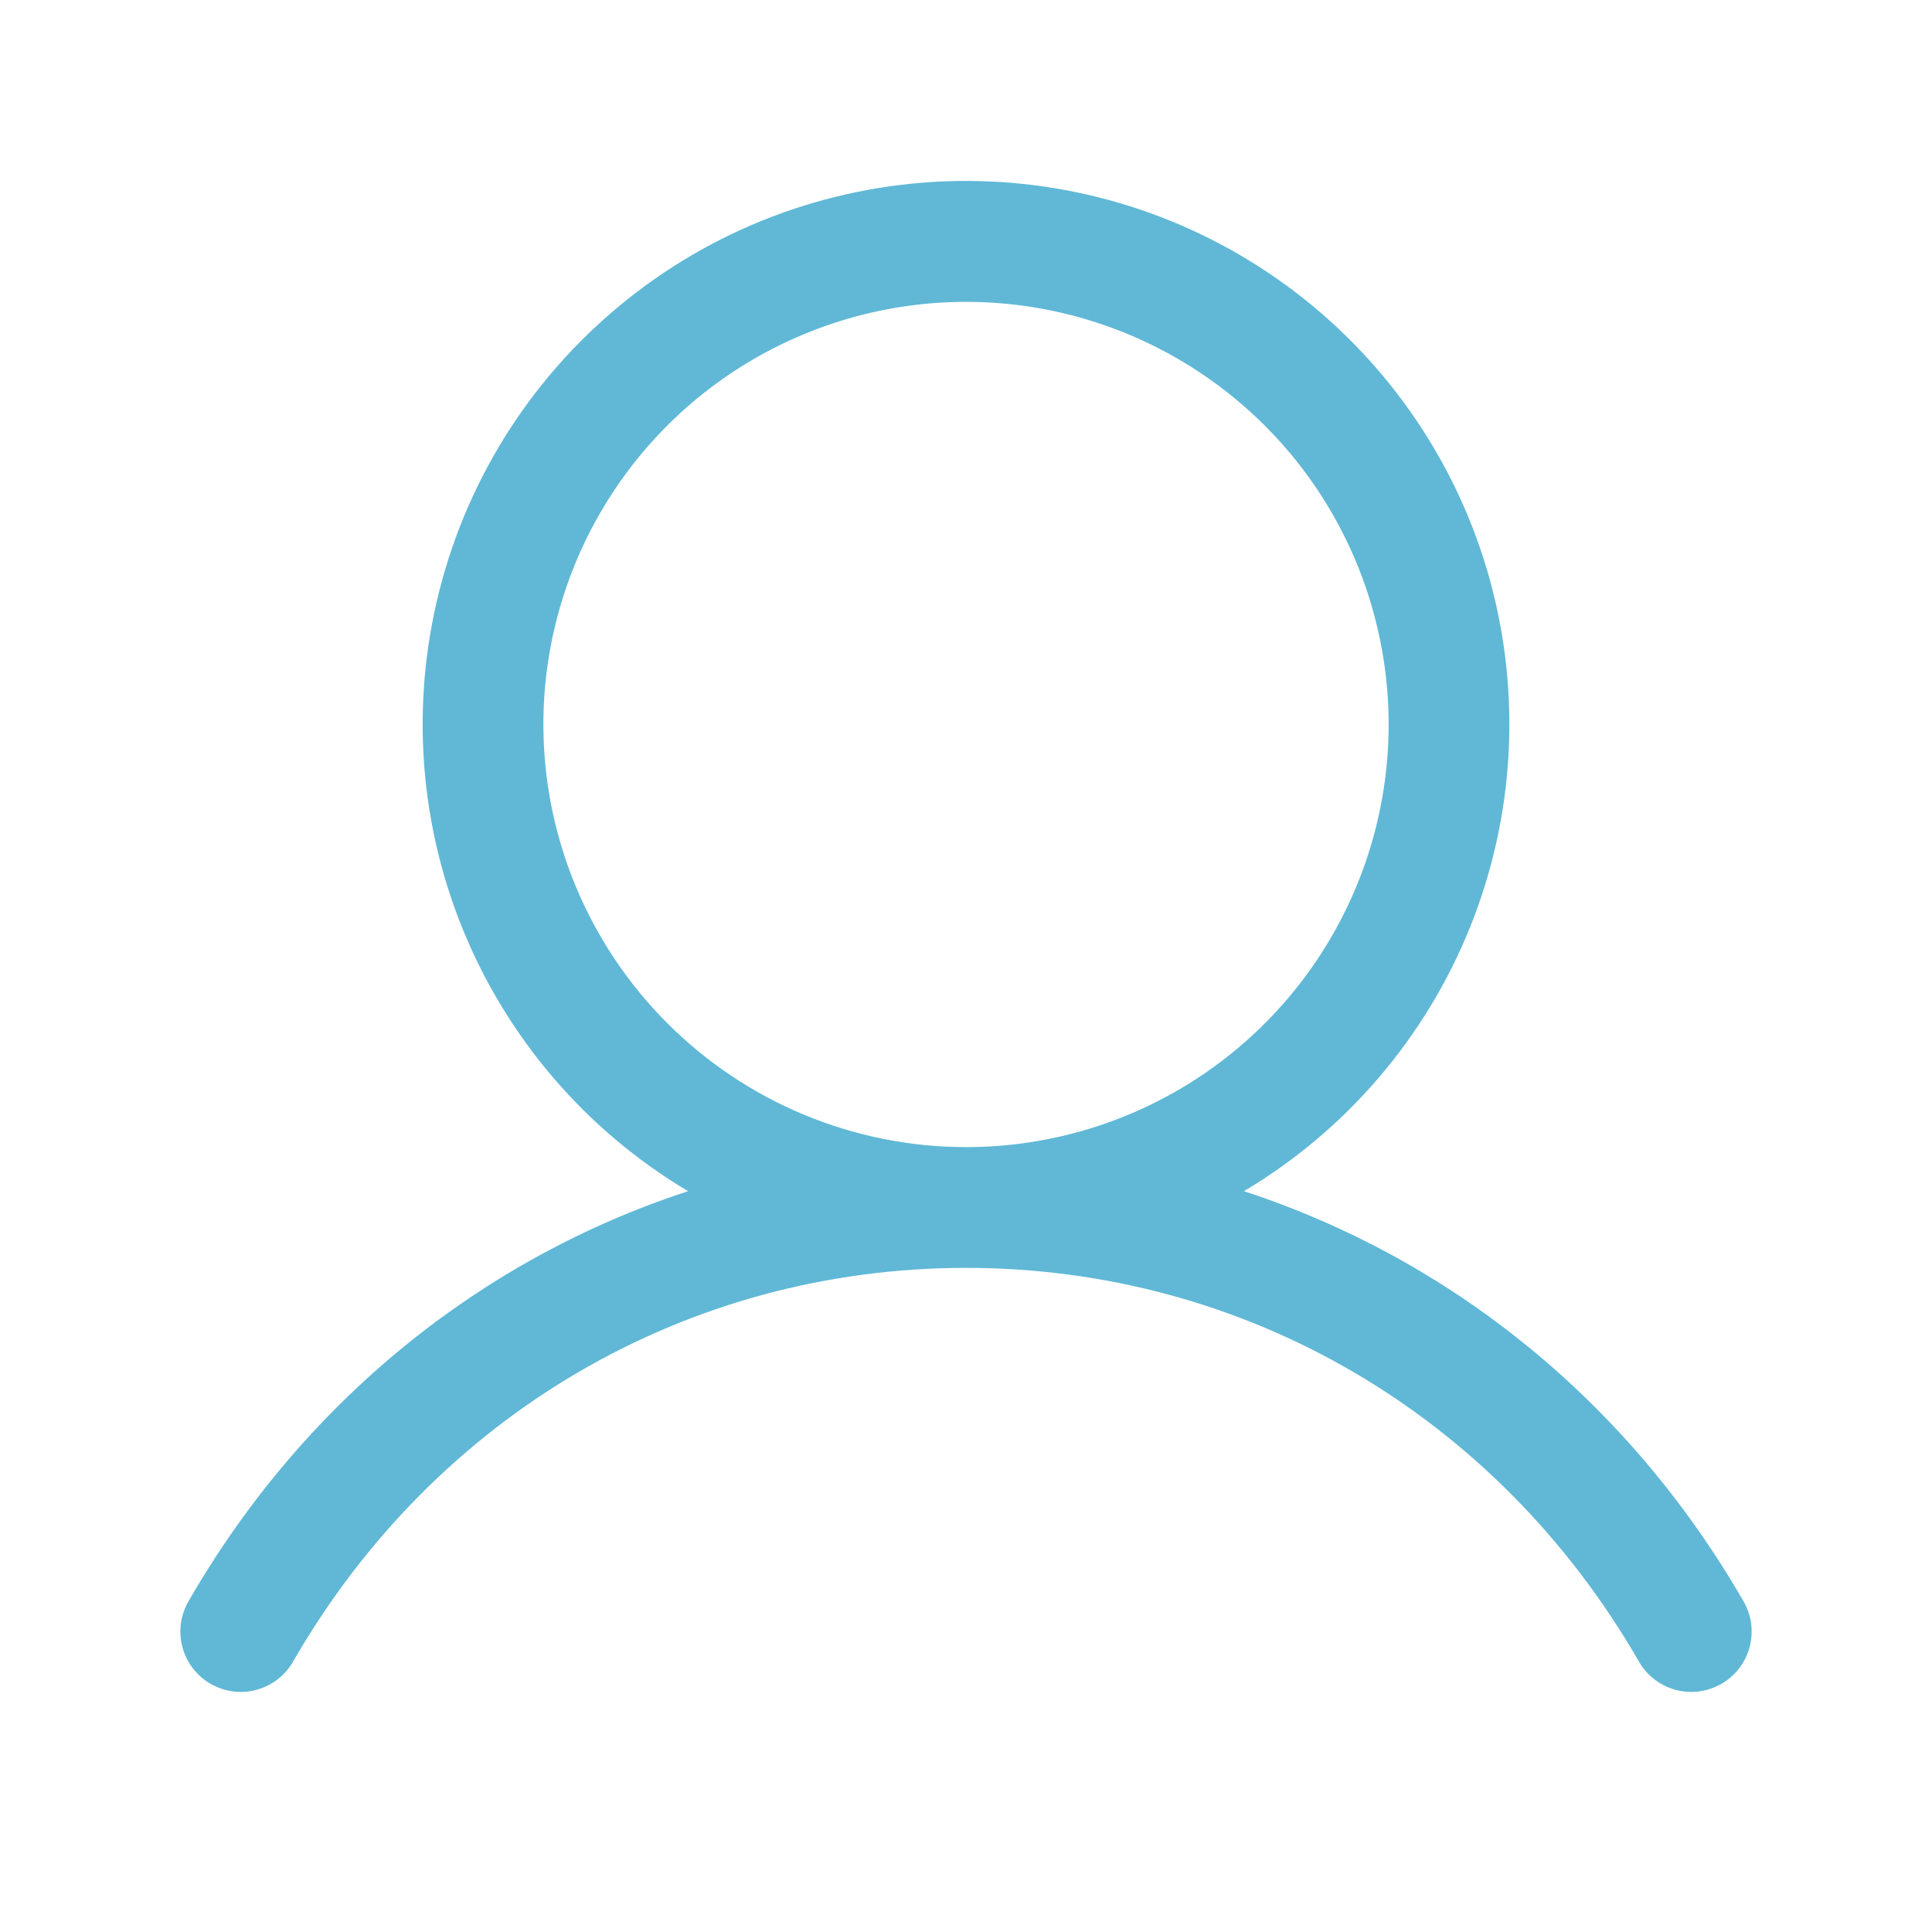 <svg width="20" height="20" viewBox="0 0 20 20" fill="none" xmlns="http://www.w3.org/2000/svg">
<path d="M18.041 16.563C16.851 14.506 15.017 13.031 12.877 12.331C13.936 11.701 14.758 10.741 15.218 9.598C15.678 8.456 15.75 7.194 15.424 6.006C15.097 4.818 14.389 3.771 13.409 3.024C12.43 2.277 11.232 1.873 10 1.873C8.768 1.873 7.57 2.277 6.591 3.024C5.611 3.771 4.903 4.818 4.577 6.006C4.25 7.194 4.322 8.456 4.782 9.598C5.242 10.741 6.064 11.701 7.123 12.331C4.983 13.03 3.149 14.505 1.959 16.563C1.916 16.634 1.887 16.713 1.874 16.796C1.862 16.878 1.866 16.962 1.886 17.043C1.907 17.124 1.943 17.2 1.994 17.267C2.044 17.333 2.107 17.389 2.18 17.431C2.252 17.472 2.332 17.499 2.415 17.51C2.497 17.52 2.581 17.514 2.662 17.491C2.742 17.468 2.817 17.43 2.882 17.378C2.947 17.326 3.002 17.261 3.041 17.188C4.513 14.644 7.115 13.125 10 13.125C12.885 13.125 15.487 14.644 16.959 17.188C16.998 17.261 17.053 17.326 17.118 17.378C17.183 17.43 17.258 17.468 17.338 17.491C17.419 17.514 17.503 17.52 17.585 17.51C17.668 17.499 17.748 17.472 17.82 17.431C17.893 17.389 17.956 17.333 18.006 17.267C18.057 17.2 18.093 17.124 18.114 17.043C18.134 16.962 18.138 16.878 18.126 16.796C18.113 16.713 18.084 16.634 18.041 16.563ZM5.625 7.5C5.625 6.635 5.882 5.789 6.362 5.07C6.843 4.35 7.526 3.789 8.326 3.458C9.125 3.127 10.005 3.04 10.854 3.209C11.702 3.378 12.482 3.795 13.094 4.407C13.706 5.018 14.122 5.798 14.291 6.647C14.46 7.495 14.373 8.375 14.042 9.174C13.711 9.974 13.15 10.657 12.431 11.138C11.711 11.619 10.865 11.875 10 11.875C8.84 11.874 7.728 11.413 6.908 10.592C6.088 9.772 5.626 8.66 5.625 7.5Z" fill="#60B8D6"/>
</svg>
